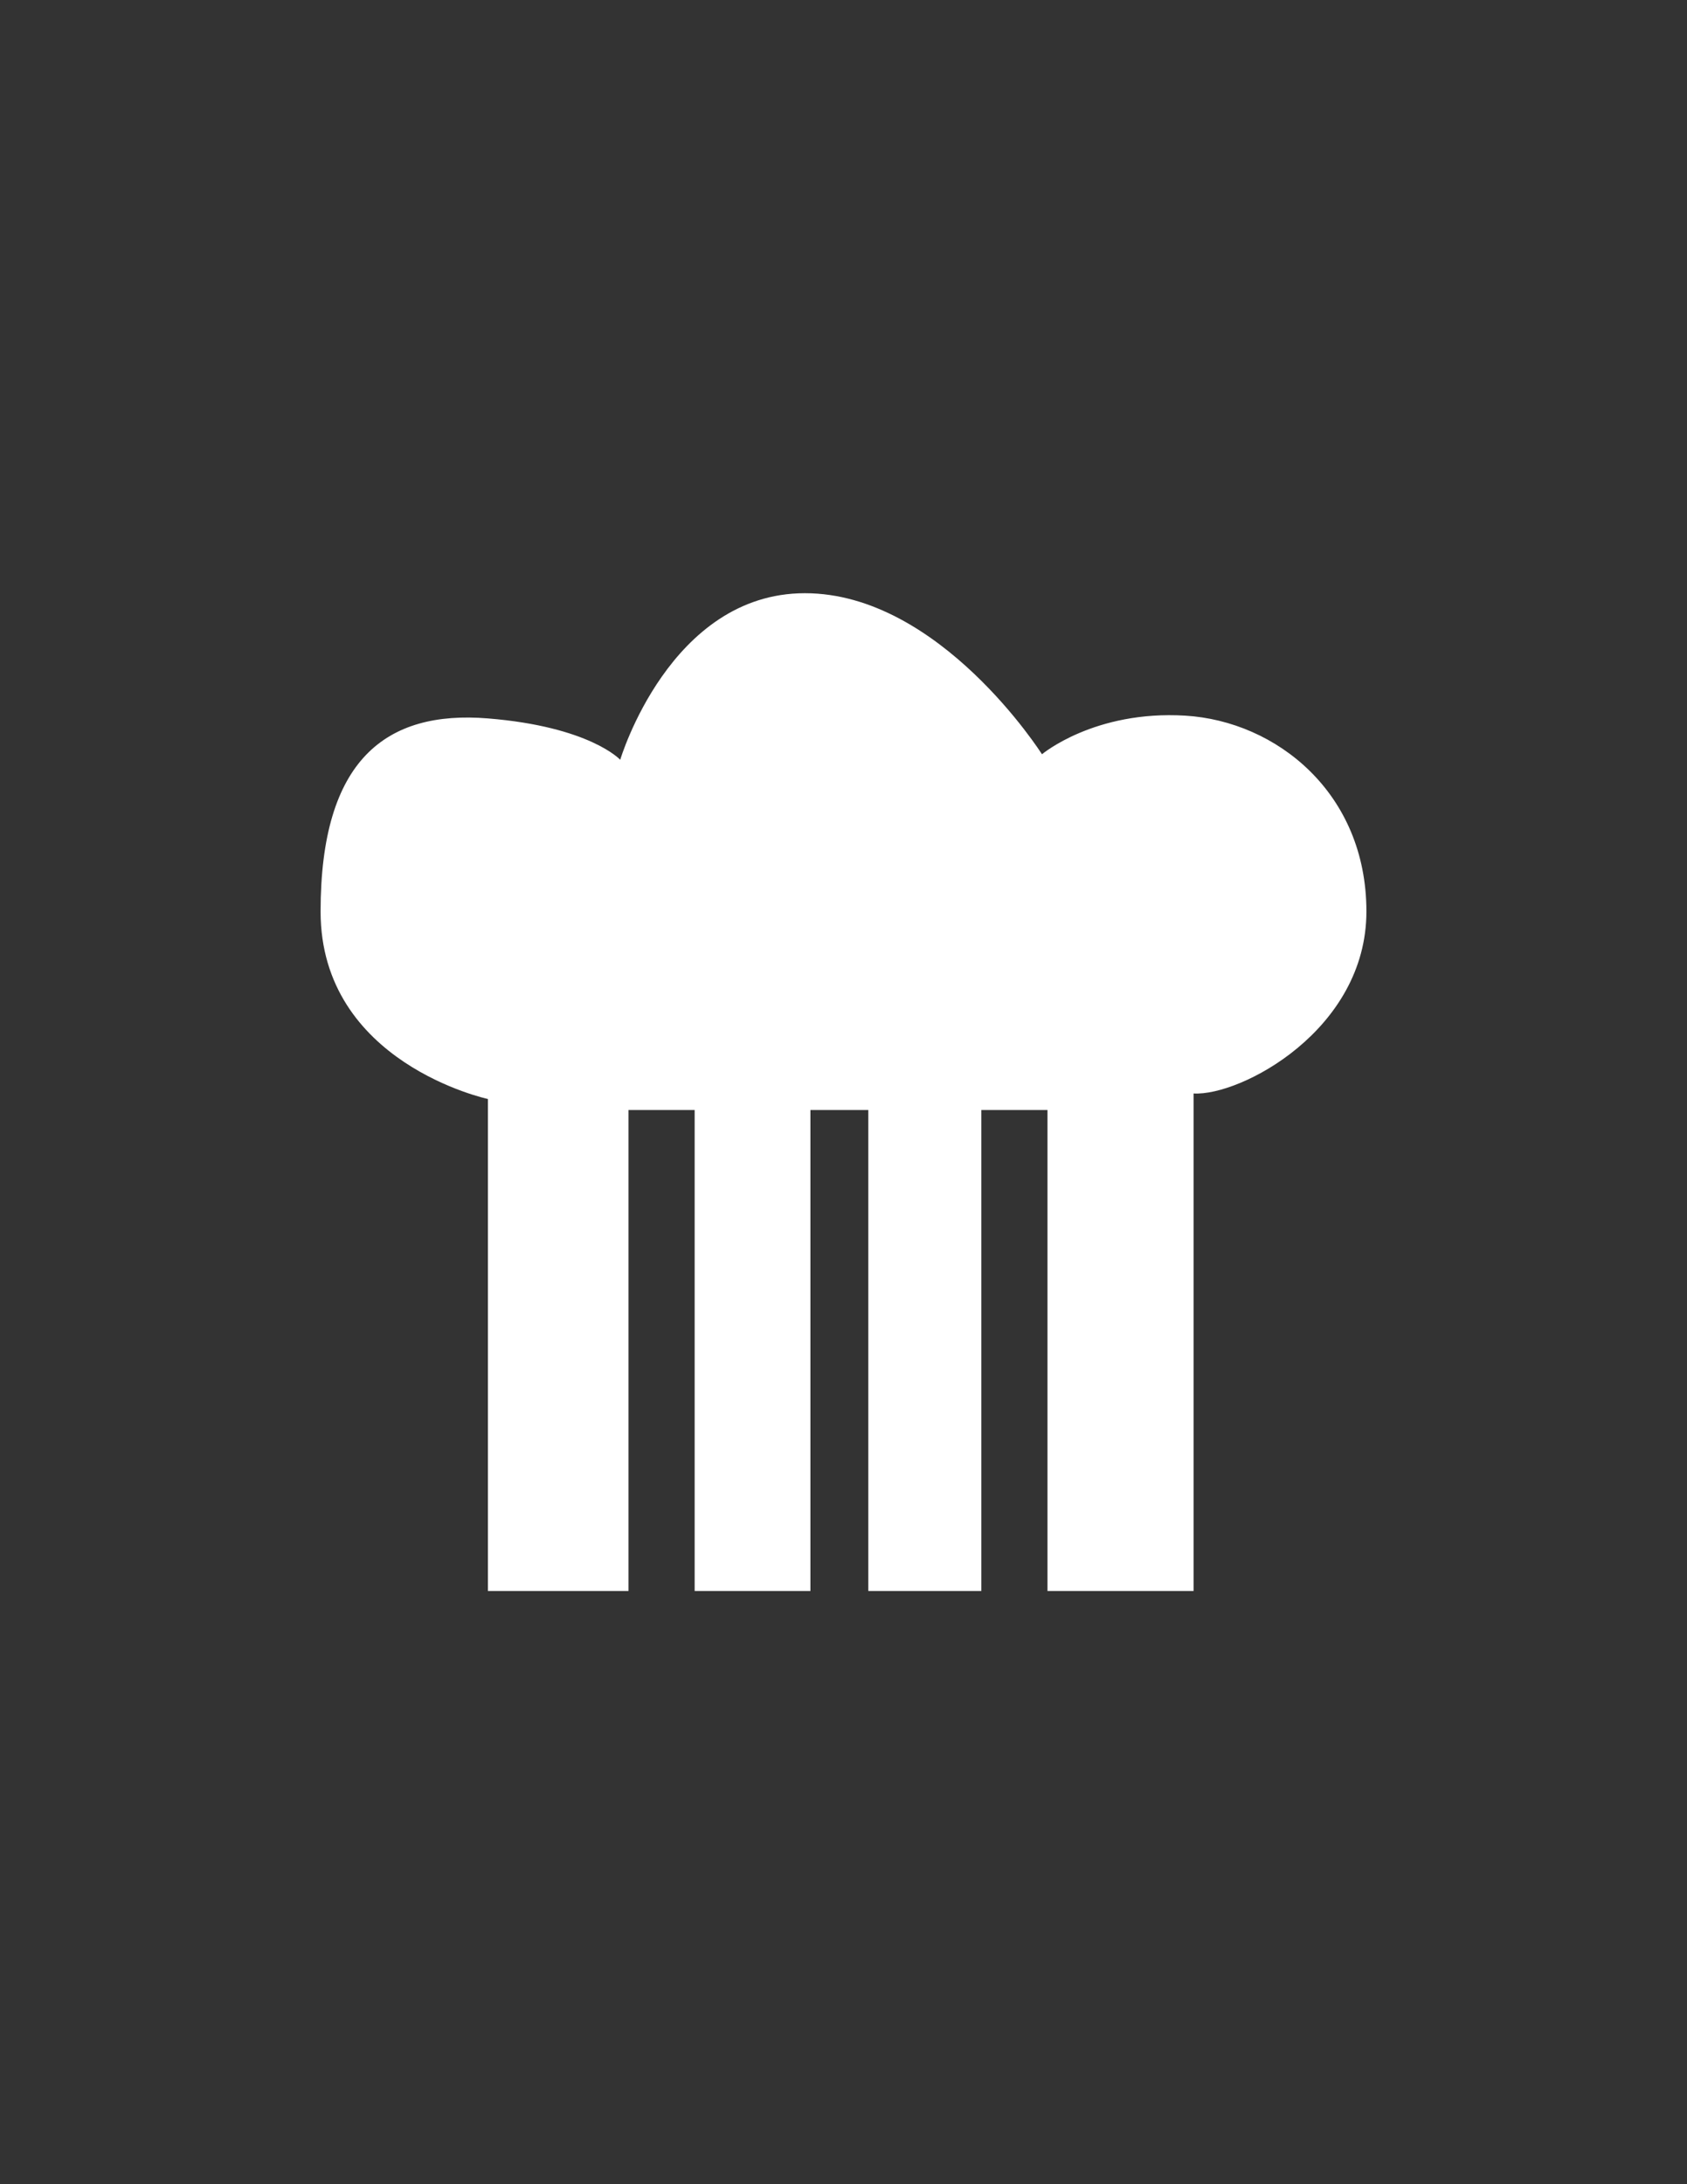 <?xml version="1.0" encoding="utf-8"?>
<!-- Generator: Adobe Illustrator 18.0.0, SVG Export Plug-In . SVG Version: 6.00 Build 0)  -->
<!DOCTYPE svg PUBLIC "-//W3C//DTD SVG 1.1//EN" "http://www.w3.org/Graphics/SVG/1.1/DTD/svg11.dtd">
<svg version="1.1" id="Capa_1" xmlns="http://www.w3.org/2000/svg" xmlns:xlink="http://www.w3.org/1999/xlink" x="0px" y="0px"
	 viewBox="0 0 612 792" enable-background="new 0 0 612 792" xml:space="preserve">
<rect x="0" y="0" width="612" height="792" fill="#333333" stroke="none"/>
<path fill="#FFFFFF" d="M177,576.9V398.5c0,0-60.7-13-60.7-68s23.7-73,60.7-70s48,15,48,15s18-60.4,67-60.4s86,58.4,86,58.4
	s19-16,52-14s65.7,28,65.7,71s-45.7,67-62.7,66c0,32,0,180.4,0,180.4h-53v-83.4v-91h-24v174.4h-41V402.5h-21v174.4h-42V402.5h-24
	v174.4H177z"/>
</svg>
